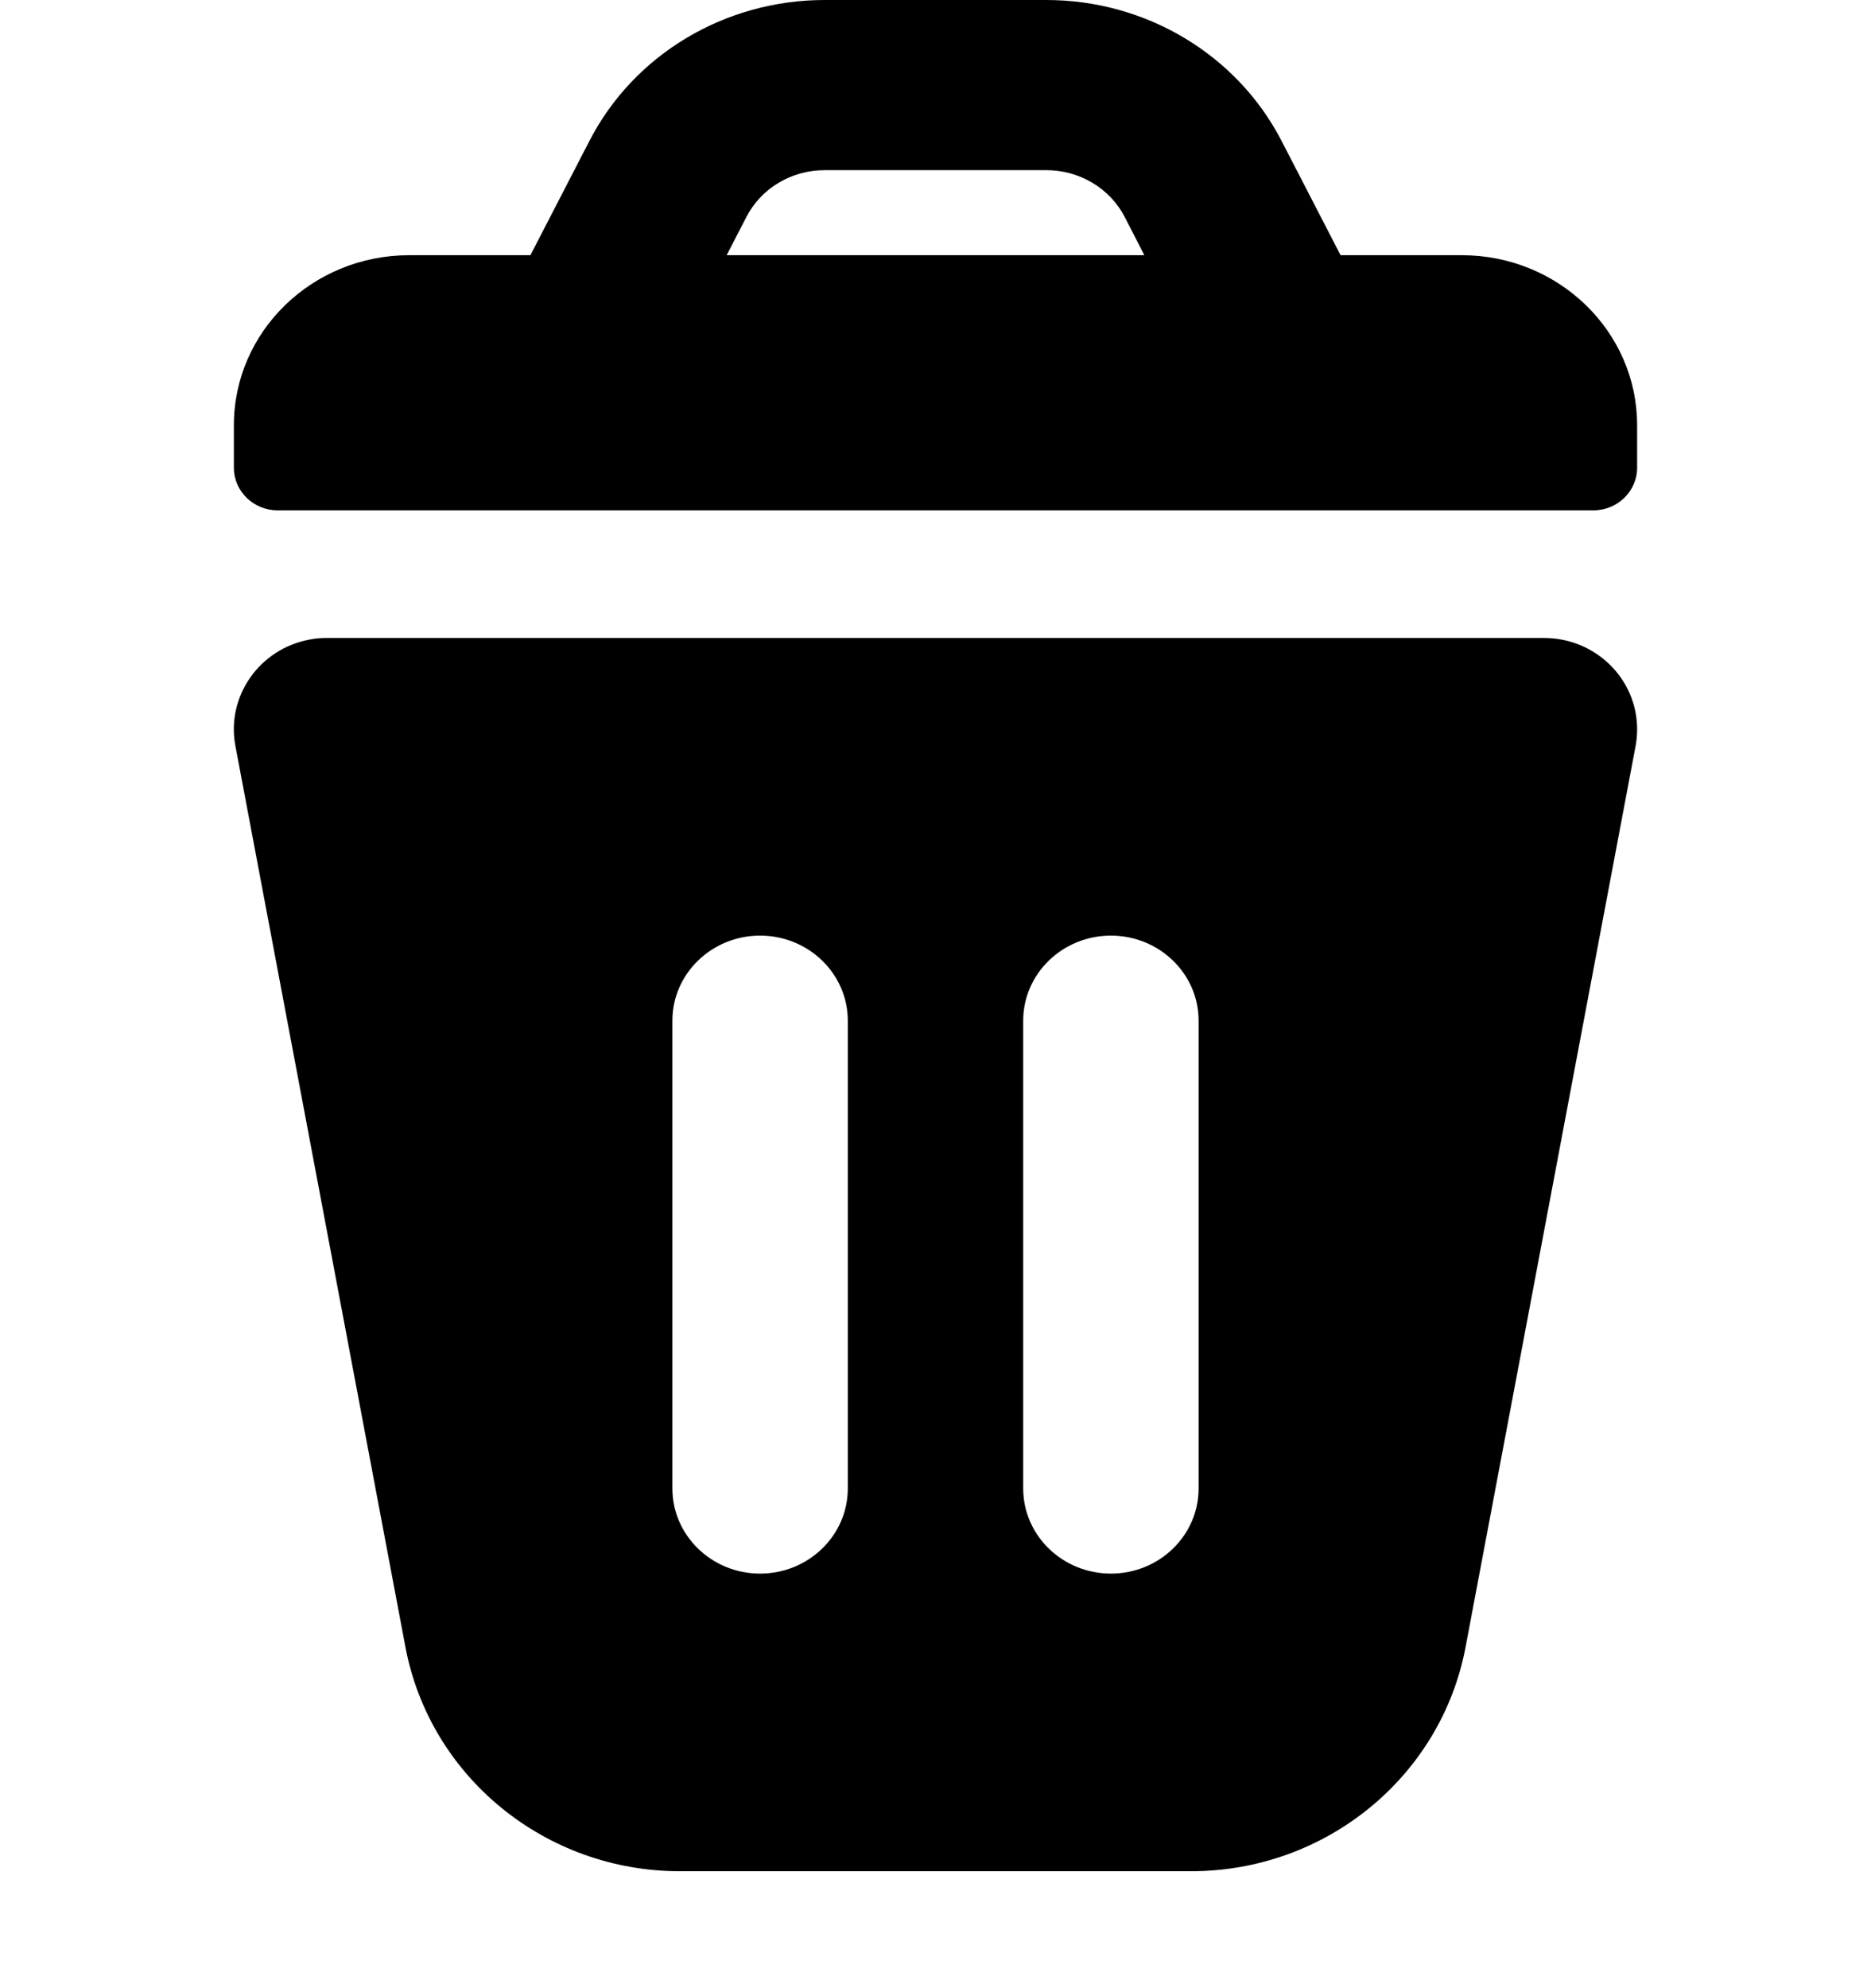 <svg xmlns="http://www.w3.org/2000/svg" xmlns:xlink="http://www.w3.org/1999/xlink" width="16" height="17" viewBox="0 0 16 17">
        <path fill="currentColor" d="M4.536 2.182l.504-.976C5.42.466 6.2 0 7.052 0h1.896c.852 0 1.631.467 2.012 1.206l.504.976H12.5c.828 0 1.5.651 1.5 1.454V4c0 .2-.168.364-.375.364H2.375C2.168 4.364 2 4.2 2 4v-.364c0-.803.672-1.454 1.5-1.454h1.036zm1.678 0h3.572l-.167-.325c-.127-.247-.387-.402-.671-.402H7.052c-.284 0-.544.155-.67.402l-.168.325zm6.99 3.273c.44 0 .796.35.796.78 0 .048-.004.096-.013.143l-1.454 7.705C12.323 15.194 11.336 16 10.185 16h-4.37c-1.151 0-2.138-.806-2.348-1.917L2.013 6.378c-.08-.424.206-.832.638-.91.048-.01.096-.013.145-.013h10.408zM6.5 8c-.414 0-.75.326-.75.727v4c0 .402.336.728.75.728s.75-.326.75-.728v-4C7.25 8.326 6.914 8 6.5 8zm3 0c-.414 0-.75.326-.75.727v4c0 .402.336.728.75.728s.75-.326.75-.728v-4c0-.401-.336-.727-.75-.727z"/>
</svg>
